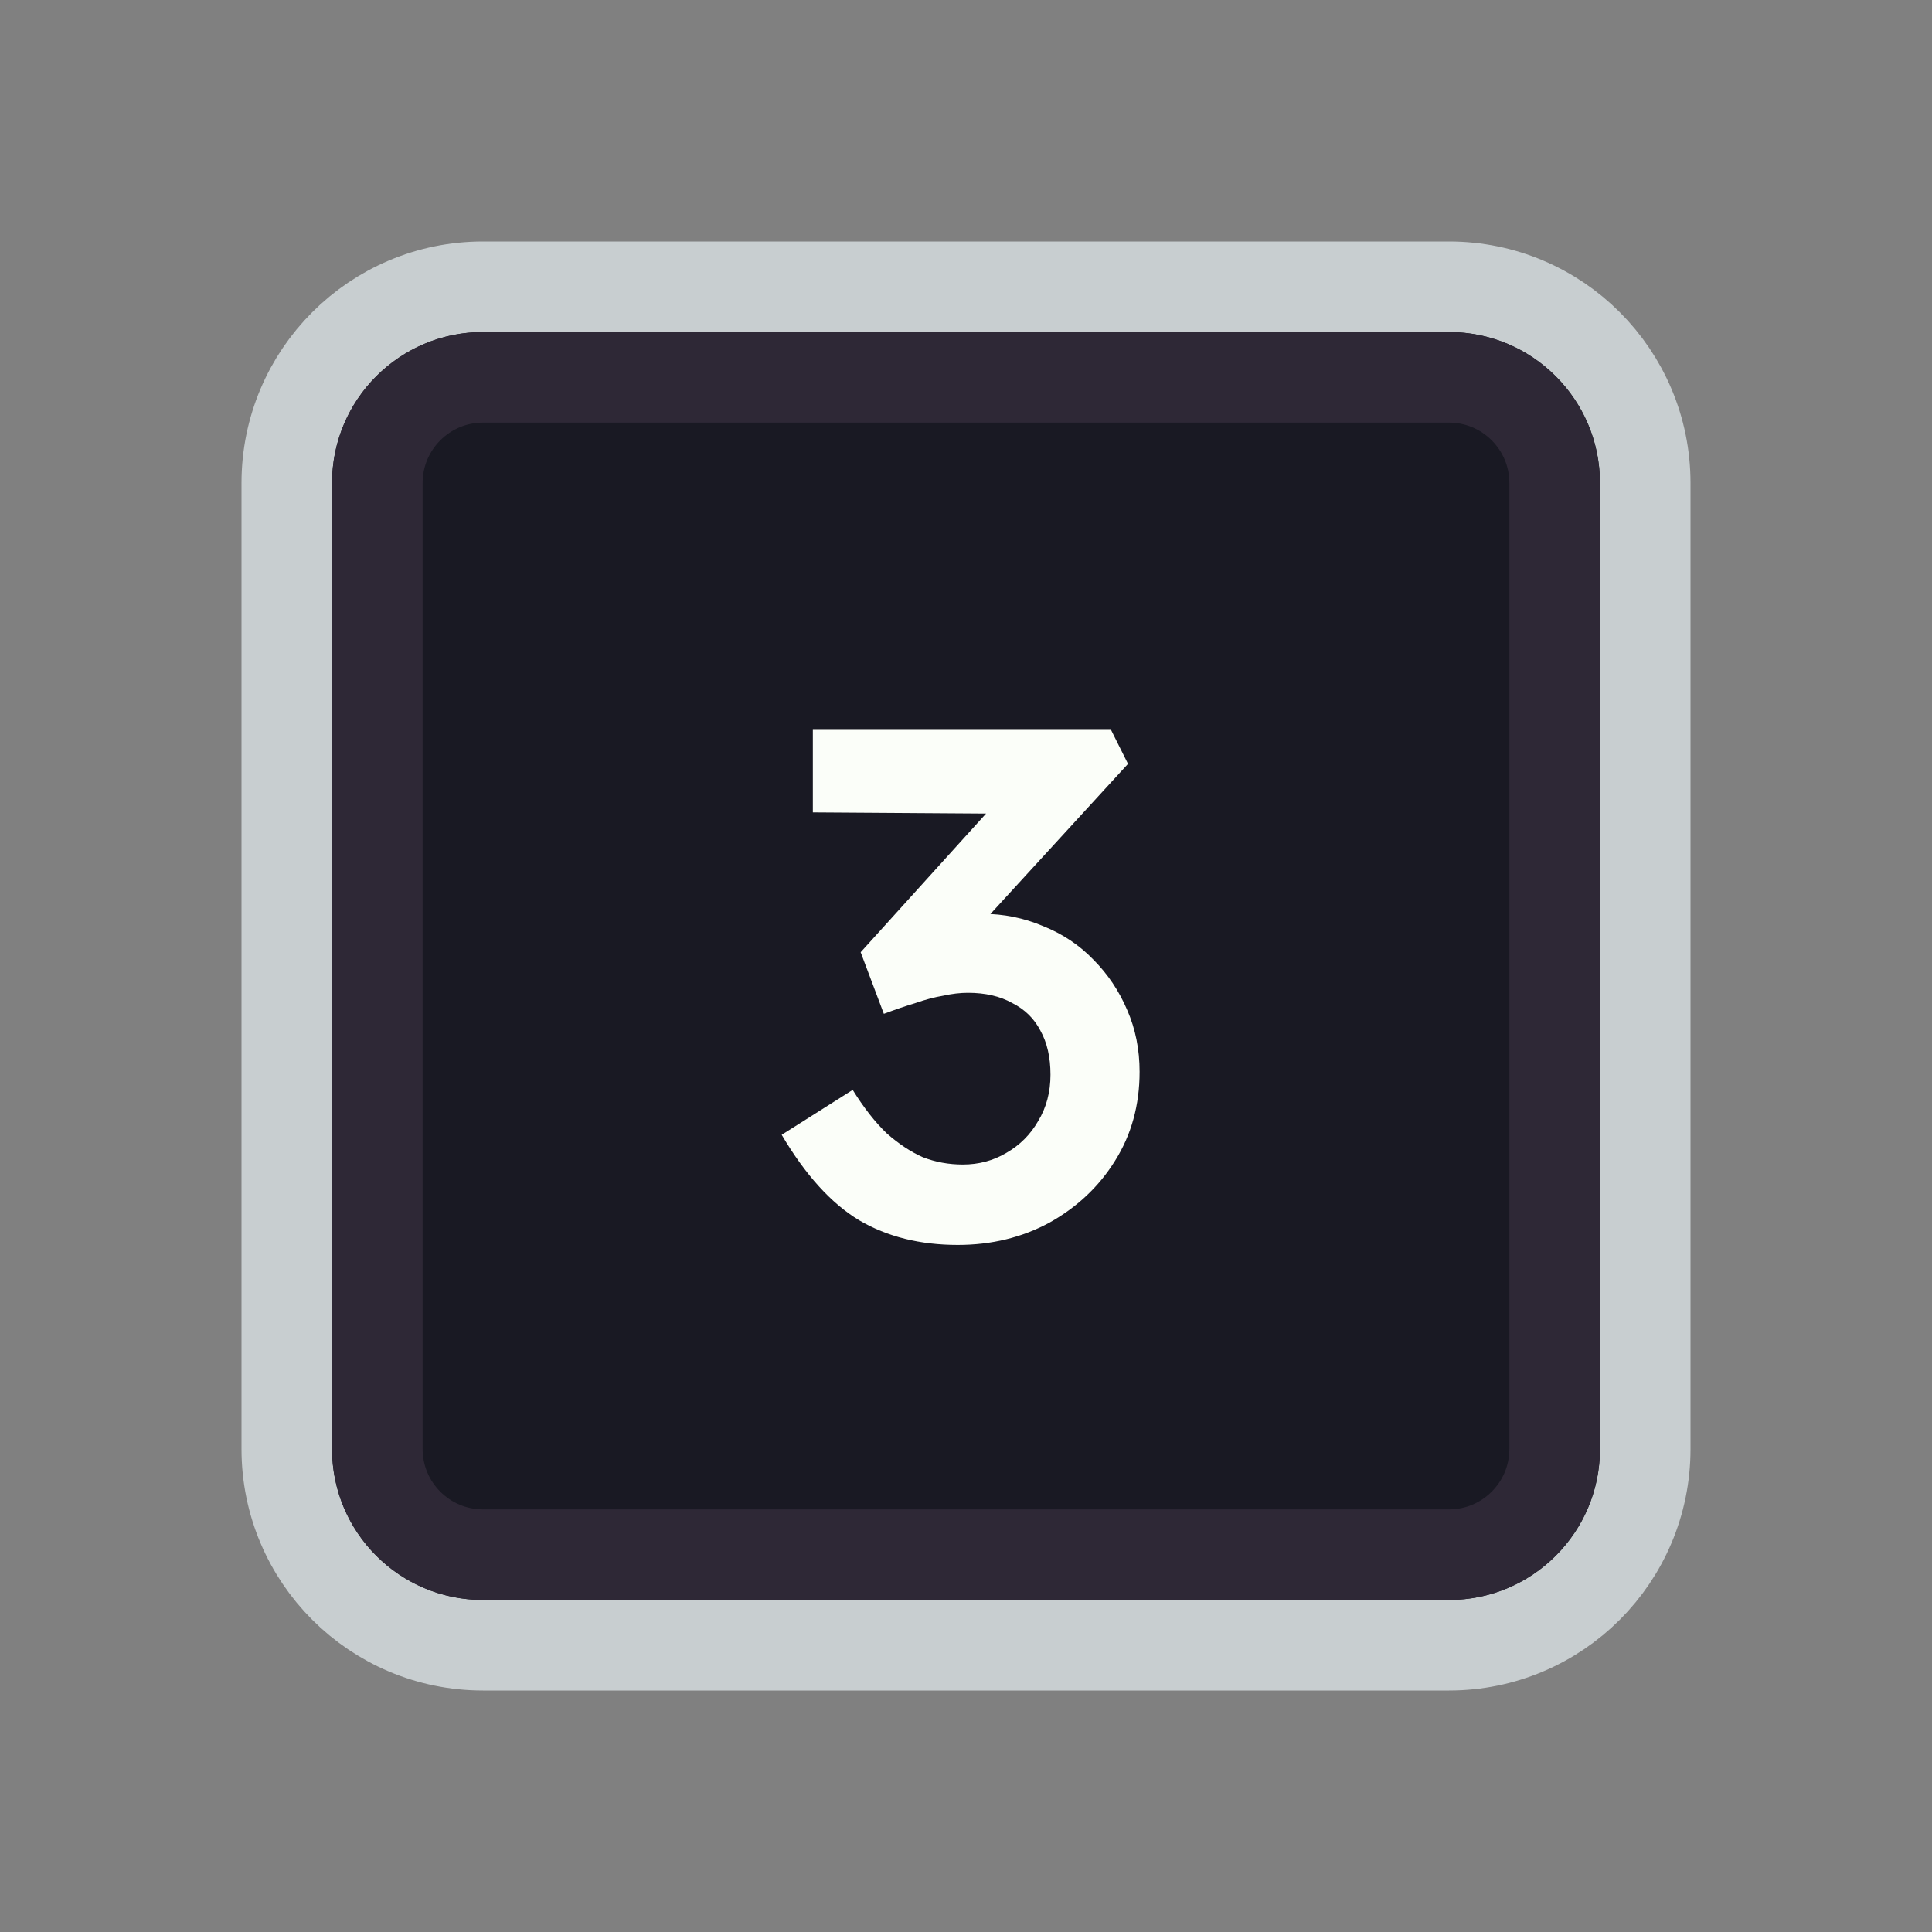 <svg width="128" height="128" viewBox="0 0 128 128" fill="none" xmlns="http://www.w3.org/2000/svg">
<rect x="0" y="0" width="128" height="128" fill="#808080" stroke="none"/>
<path d="M52 19H76H96C103.18 19 109 24.82 109 32V35.2V54.4V96C109 103.18 103.18 109 96 109H76H64H52H32C24.82 109 19 103.18 19 96V54.4V32C19 24.82 24.82 19 32 19H52Z" fill="#191923" stroke="#C8CED0" stroke-width="6"/>
<path d="M53.5 25H74.5H96C99.866 25 103 28.134 103 32V38.8V55.6V96C103 99.866 99.866 103 96 103H74.5H64H53.5H32C28.134 103 25 99.866 25 96V55.6V32C25 28.134 28.134 25 32 25H53.5Z" fill="#191923" stroke="#2E2836" stroke-width="6"/>
<path d="M63.453 82.48C60.957 82.48 58.781 81.936 56.925 80.848C55.069 79.728 53.357 77.84 51.789 75.184L56.493 72.208C57.229 73.392 57.981 74.352 58.749 75.088C59.549 75.792 60.349 76.32 61.149 76.672C61.981 76.992 62.861 77.152 63.789 77.152C64.845 77.152 65.805 76.896 66.669 76.384C67.565 75.872 68.269 75.168 68.781 74.272C69.325 73.376 69.597 72.352 69.597 71.2C69.597 70.048 69.373 69.072 68.925 68.272C68.509 67.472 67.885 66.864 67.053 66.448C66.253 66 65.277 65.776 64.125 65.776C63.613 65.776 63.069 65.84 62.493 65.968C61.917 66.064 61.309 66.224 60.669 66.448C60.029 66.64 59.325 66.88 58.557 67.168L57.021 63.088L66.573 52.528L68.013 53.92L53.853 53.824V48.304H73.581L74.733 50.608L63.693 62.656L62.253 61.072C62.509 60.944 62.925 60.832 63.501 60.736C64.109 60.608 64.637 60.544 65.085 60.544C66.493 60.544 67.837 60.816 69.117 61.36C70.397 61.872 71.501 62.608 72.429 63.568C73.389 64.528 74.141 65.648 74.685 66.928C75.229 68.176 75.501 69.536 75.501 71.008C75.501 73.216 74.957 75.184 73.869 76.912C72.813 78.608 71.373 79.968 69.549 80.992C67.725 81.984 65.693 82.48 63.453 82.48Z" fill="#FBFEF9"/>
</svg>
